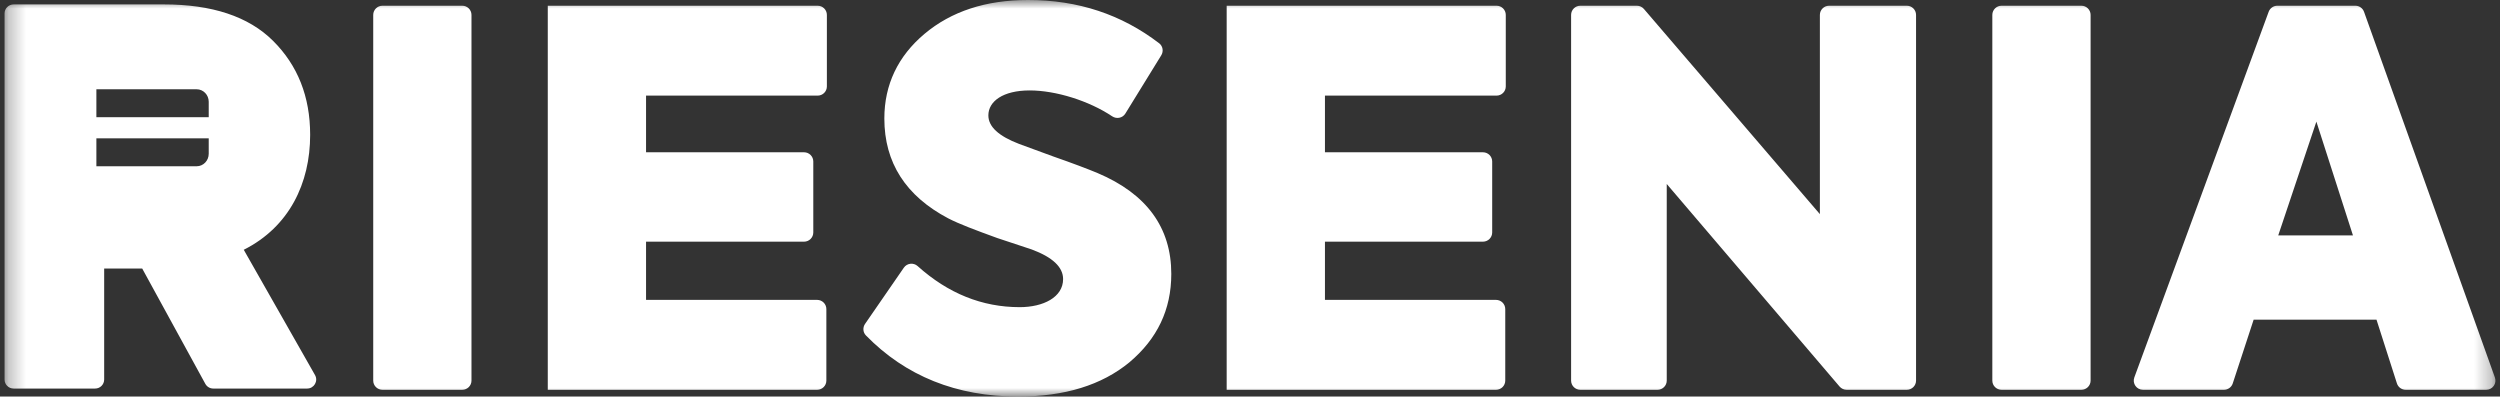 <svg width="145" height="23" viewBox="0 0 145 23" fill="none" xmlns="http://www.w3.org/2000/svg">
<rect x="0" y="0" width="145" height="23" fill="#333333" stroke="none"/>
<g id="Group 3 Copy">
<mask id="mask0_0_501" style="mask-type:luminance" maskUnits="userSpaceOnUse" x="0" y="0" width="145" height="23">
<path id="Clip 2" fill-rule="evenodd" clip-rule="evenodd" d="M0.264 0H144.736V23H0.264V0Z" fill="white"/>
</mask>
<g mask="url(#mask0_0_501)">
<path id="Fill 1" fill-rule="evenodd" clip-rule="evenodd" d="M12.106 5.903C12.106 5.503 11.793 5.178 11.408 5.178H5.59V6.798H12.106V5.903ZM12.106 8.023H5.59V9.643H11.408C11.793 9.643 12.106 9.318 12.106 8.918V8.023ZM18.271 21.754C18.47 22.104 18.215 22.537 17.811 22.537H12.372C12.179 22.537 12.001 22.432 11.909 22.263L8.247 15.573H6.042V22.012C6.042 22.302 5.806 22.537 5.515 22.537H0.792C0.5 22.537 0.264 22.302 0.264 22.012V0.781C0.264 0.491 0.5 0.256 0.792 0.256H9.499C12.289 0.256 14.412 0.95 15.836 2.367C17.261 3.784 17.989 5.593 17.989 7.824C17.989 10.628 16.776 13.161 14.138 14.487L18.271 21.754ZM136.472 13.655L134.35 7.054L132.137 13.655H136.472ZM144.199 22.608H139.532C139.298 22.608 139.091 22.458 139.021 22.236L137.836 18.539H130.712L129.499 22.24C129.427 22.459 129.221 22.608 128.989 22.608H124.294C123.922 22.608 123.663 22.24 123.791 21.891L131.583 0.682C131.661 0.472 131.862 0.332 132.087 0.332H136.609C136.836 0.332 137.038 0.474 137.114 0.686L144.705 21.896C144.829 22.243 144.57 22.608 144.199 22.608ZM120.718 0.332H116.092C115.795 0.332 115.555 0.57 115.555 0.865V22.075C115.555 22.369 115.795 22.608 116.092 22.608H120.718C121.014 22.608 121.255 22.369 121.255 22.075V0.865C121.255 0.57 121.014 0.332 120.718 0.332ZM110.594 0.332H106.089C105.793 0.332 105.553 0.57 105.553 0.865V12.419L95.346 0.519C95.244 0.4 95.095 0.332 94.938 0.332H91.66C91.364 0.332 91.124 0.57 91.124 0.865V22.075C91.124 22.369 91.364 22.608 91.66 22.608H96.135C96.431 22.608 96.671 22.369 96.671 22.075V10.671L106.696 22.42C106.798 22.539 106.947 22.608 107.105 22.608H110.594C110.891 22.608 111.131 22.369 111.131 22.075V0.865C111.131 0.57 110.891 0.332 110.594 0.332ZM86.799 0.332H71.147V22.608H86.768C87.065 22.608 87.305 22.369 87.305 22.075V17.927C87.305 17.632 87.065 17.393 86.768 17.393H76.847V14.017H86.01C86.307 14.017 86.547 13.778 86.547 13.483V9.366C86.547 9.071 86.307 8.832 86.01 8.832H76.847V5.546H86.799C87.095 5.546 87.335 5.308 87.335 5.013V0.865C87.335 0.57 87.095 0.332 86.799 0.332ZM63.661 10.038C63.085 9.797 62.206 9.465 61.084 9.073L59.114 8.35C57.931 7.898 57.325 7.355 57.325 6.692C57.325 5.878 58.174 5.245 59.72 5.245C61.235 5.245 63.16 5.845 64.504 6.745C64.761 6.917 65.108 6.85 65.27 6.588L67.354 3.206C67.496 2.976 67.446 2.673 67.231 2.509C65.043 0.836 62.526 0 59.629 0C57.173 0 55.173 0.663 53.627 1.959C52.081 3.256 51.292 4.913 51.292 6.873C51.292 9.435 52.535 11.364 54.991 12.661C55.627 12.992 56.598 13.354 57.841 13.806L59.841 14.469C61.054 14.921 61.66 15.494 61.66 16.187C61.66 17.242 60.508 17.815 59.144 17.815C56.964 17.815 54.991 17.021 53.223 15.433C52.983 15.217 52.606 15.26 52.423 15.526L50.172 18.788C50.03 18.994 50.048 19.275 50.223 19.454C52.518 21.809 55.48 23 59.053 23C61.751 23 63.903 22.337 65.51 21.01C67.117 19.654 67.935 17.966 67.935 15.886C67.935 13.203 66.51 11.244 63.661 10.038ZM47.423 0.332H31.771V22.608H47.392C47.689 22.608 47.929 22.369 47.929 22.075V17.927C47.929 17.632 47.689 17.393 47.392 17.393H37.471V14.017H46.634C46.931 14.017 47.171 13.778 47.171 13.483V9.366C47.171 9.071 46.931 8.832 46.634 8.832H37.471V5.546H47.423C47.719 5.546 47.959 5.308 47.959 5.013V0.865C47.959 0.57 47.719 0.332 47.423 0.332ZM27.346 0.865V22.075C27.346 22.369 27.106 22.608 26.809 22.608H22.183C21.887 22.608 21.647 22.369 21.647 22.075V0.865C21.647 0.57 21.887 0.332 22.183 0.332H26.809C27.106 0.332 27.346 0.57 27.346 0.865Z" fill="white"/>
</g>
</g>
</svg>
